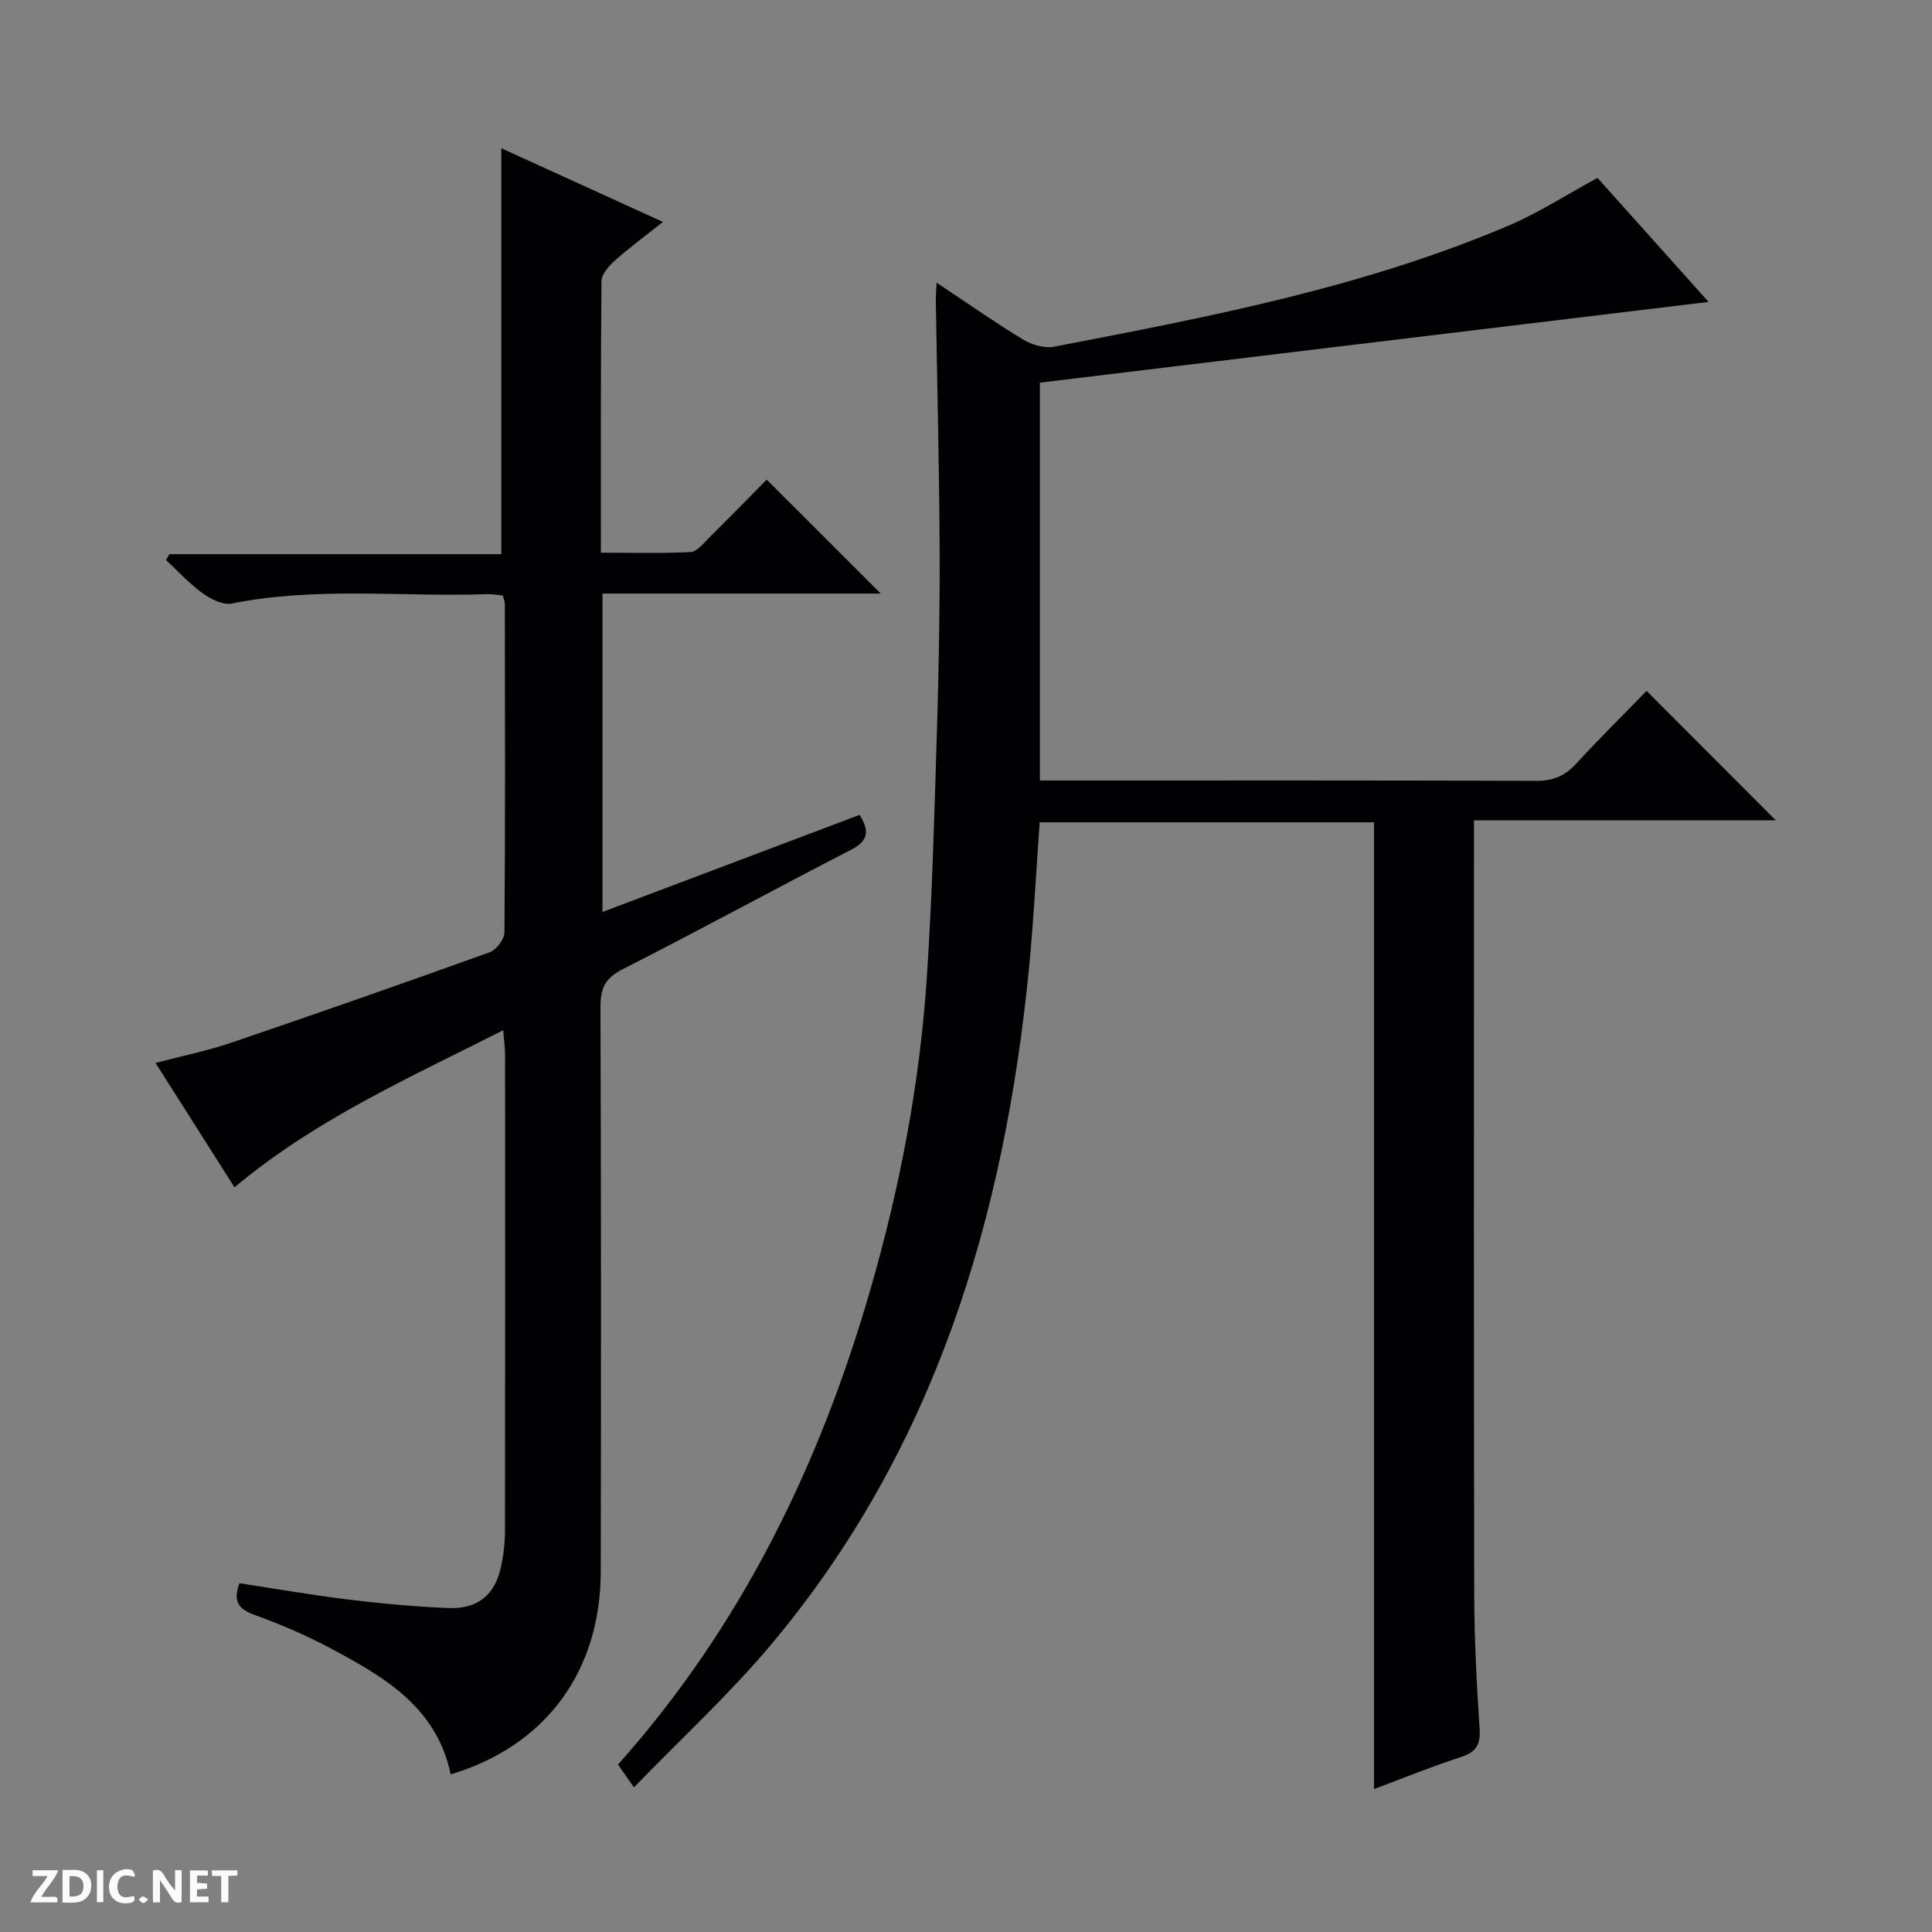 <svg enable-background="new 0 0 400 400" viewBox="0 0 400 400" xmlns="http://www.w3.org/2000/svg"><rect x="0" y="0" width="400" height="400" fill="#808080" stroke="none"/><g fill="#fcfbfa"><path d="m37.59 393.81c-.92.31-1.52.05-2-.78-.7-1.2-1.52-2.34-2.47-3.78v4.59c-.55.03-.95.05-1.41.07-.03-.37-.06-.64-.06-.91 0-1.91 0-3.81 0-5.7 1.13-.41 1.77-.03 2.29.91.62 1.11 1.38 2.14 2.31 3.19v-4.2h1.35v6.61z"/><path d="m12.94 393.88v-6.75c1.9.19 3.93-.54 5.37 1.29.8 1.01.78 2.88.03 3.97-1.37 1.97-3.4 1.51-6.4 1.49m2.45-1.22c2.04.12 2.92-.58 2.89-2.21-.03-1.51-.98-2.19-2.89-2z"/><path d="m11.81 393.87h-5.49c.68-2.18 2.47-3.48 3.51-5.45h-3.08v-1.21h5.29c-.71 2.13-2.44 3.48-3.47 5.51.86 0 1.63.04 2.39-.01.79-.05 1.14.21.85 1.16"/><path d="m39.33 393.86v-6.61h3.7v1.07h-2.22v1.52c.68.04 1.34.09 2.07.13v1.07c-.72.05-1.38.09-2.1.14v1.48h2.4v1.19h-3.85z"/><path d="m27.71 388.56c-1.15-.3-2.46-.61-3.1.64-.37.73-.41 1.93-.06 2.67.63 1.35 1.99.93 3.17.68.35.94-.01 1.32-.93 1.46-1.62.25-3.05-.27-3.76-1.48-.73-1.24-.6-3.03.31-4.17.88-1.11 2.71-1.7 4-1.16.32.13.44.74.65 1.12-.1.08-.19.16-.28.24"/><path d="m49.15 387.24v1.07c-.59.02-1.17.05-1.87.08v5.44h-1.48v-5.44h-1.85c-.05-.4-.08-.73-.13-1.15z"/><path d="m20.06 387.21h1.33v6.62h-1.33z"/><path d="m30.68 393.25c-.39.38-.8.79-1.05.76-.32-.05-.6-.45-.9-.7.26-.24.51-.64.8-.67.29-.04.62.3 1.15.61"/></g><path d="m193.91 58.52c6.32 4.2 11.99 8.18 17.9 11.77 1.8 1.09 4.41 1.88 6.4 1.49 31.95-6.14 63.95-12.24 94.1-25.06 6.22-2.65 11.98-6.38 18.44-9.89 7.37 8.23 15.08 16.84 22.99 25.68-46.42 5.6-92.31 11.14-138.44 16.71v82.37h5.31c32.5 0 64.99-.05 97.49.08 3.49.01 5.92-1.05 8.23-3.56 4.84-5.26 9.93-10.29 14.58-15.07 9.15 9.16 17.91 17.94 26.74 26.79-20.34 0-41.05 0-62.48 0v5.77c0 51.49-.05 102.99.05 154.48.02 9.31.52 18.63 1.12 27.93.21 3.27-.78 4.76-3.88 5.77-5.96 1.93-11.78 4.31-17.99 6.63 0-66.98 0-133.45 0-200.16-22.9 0-45.83 0-69.22 0-.72 10.04-1.22 20.1-2.2 30.12-5.06 51.6-19.47 99.75-53.49 140.23-8.63 10.26-18.58 19.41-28.31 29.46-1.56-2.24-2.37-3.41-3.3-4.74 25.48-28.54 41.74-61.91 52.25-98.32 6.15-21.28 10.29-42.95 11.72-65.05 1.08-16.59 1.53-33.22 2.04-49.84.39-12.81.64-25.62.58-38.43-.08-17.15-.52-34.29-.79-51.44-.01-.95.08-1.9.16-3.72z" fill="#010104"/><path d="m93.31 367.36c-2.9-13.85-13.64-20.08-24.58-25.94-5.11-2.74-10.49-5.07-15.95-7.04-3.36-1.21-4.61-2.76-3.21-6.59 7.42 1.13 14.88 2.44 22.4 3.36 6.92.84 13.87 1.49 20.83 1.78 6.13.26 9.73-2.77 10.96-8.66.51-2.42.79-4.94.79-7.41.05-32.83.04-65.66.02-98.49 0-1.43-.21-2.86-.39-5.07-19.36 9.82-38.66 18.34-55.63 32.52-5.26-8.28-10.61-16.71-16.35-25.75 5.54-1.46 10.66-2.49 15.56-4.15 17.92-6.1 35.8-12.35 53.61-18.76 1.38-.5 3.06-2.7 3.07-4.12.18-22.66.11-45.33.08-67.99 0-.47-.21-.95-.41-1.75-1.07-.1-2.18-.32-3.28-.28-17.6.6-35.3-1.59-52.82 1.93-1.83.37-4.35-.88-6.03-2.1-2.76-1.99-5.1-4.57-7.61-6.91.23-.4.46-.81.7-1.21h68.72c0-28.22 0-55.9 0-84.04 10.77 4.91 21.72 9.9 33.47 15.26-3.7 2.94-6.98 5.34-9.99 8.02-1.24 1.11-2.73 2.83-2.74 4.29-.18 18.48-.12 36.96-.12 56.17 6.42 0 12.51.18 18.58-.14 1.33-.07 2.67-1.82 3.83-2.97 4.14-4.1 8.21-8.27 11.92-12.02 8.01 8 15.81 15.79 23.61 23.59-18.82 0-38.05 0-57.61 0v65.92c17.98-6.79 35.57-13.43 53.23-20.1 2.11 3.4 1.78 5.41-1.79 7.24-15.81 8.14-31.43 16.67-47.28 24.73-3.55 1.81-4.59 3.87-4.58 7.7.14 38.99.13 77.99.06 116.99-.03 20.68-11.41 36.13-31.07 41.99z" fill="#010104"/></svg>